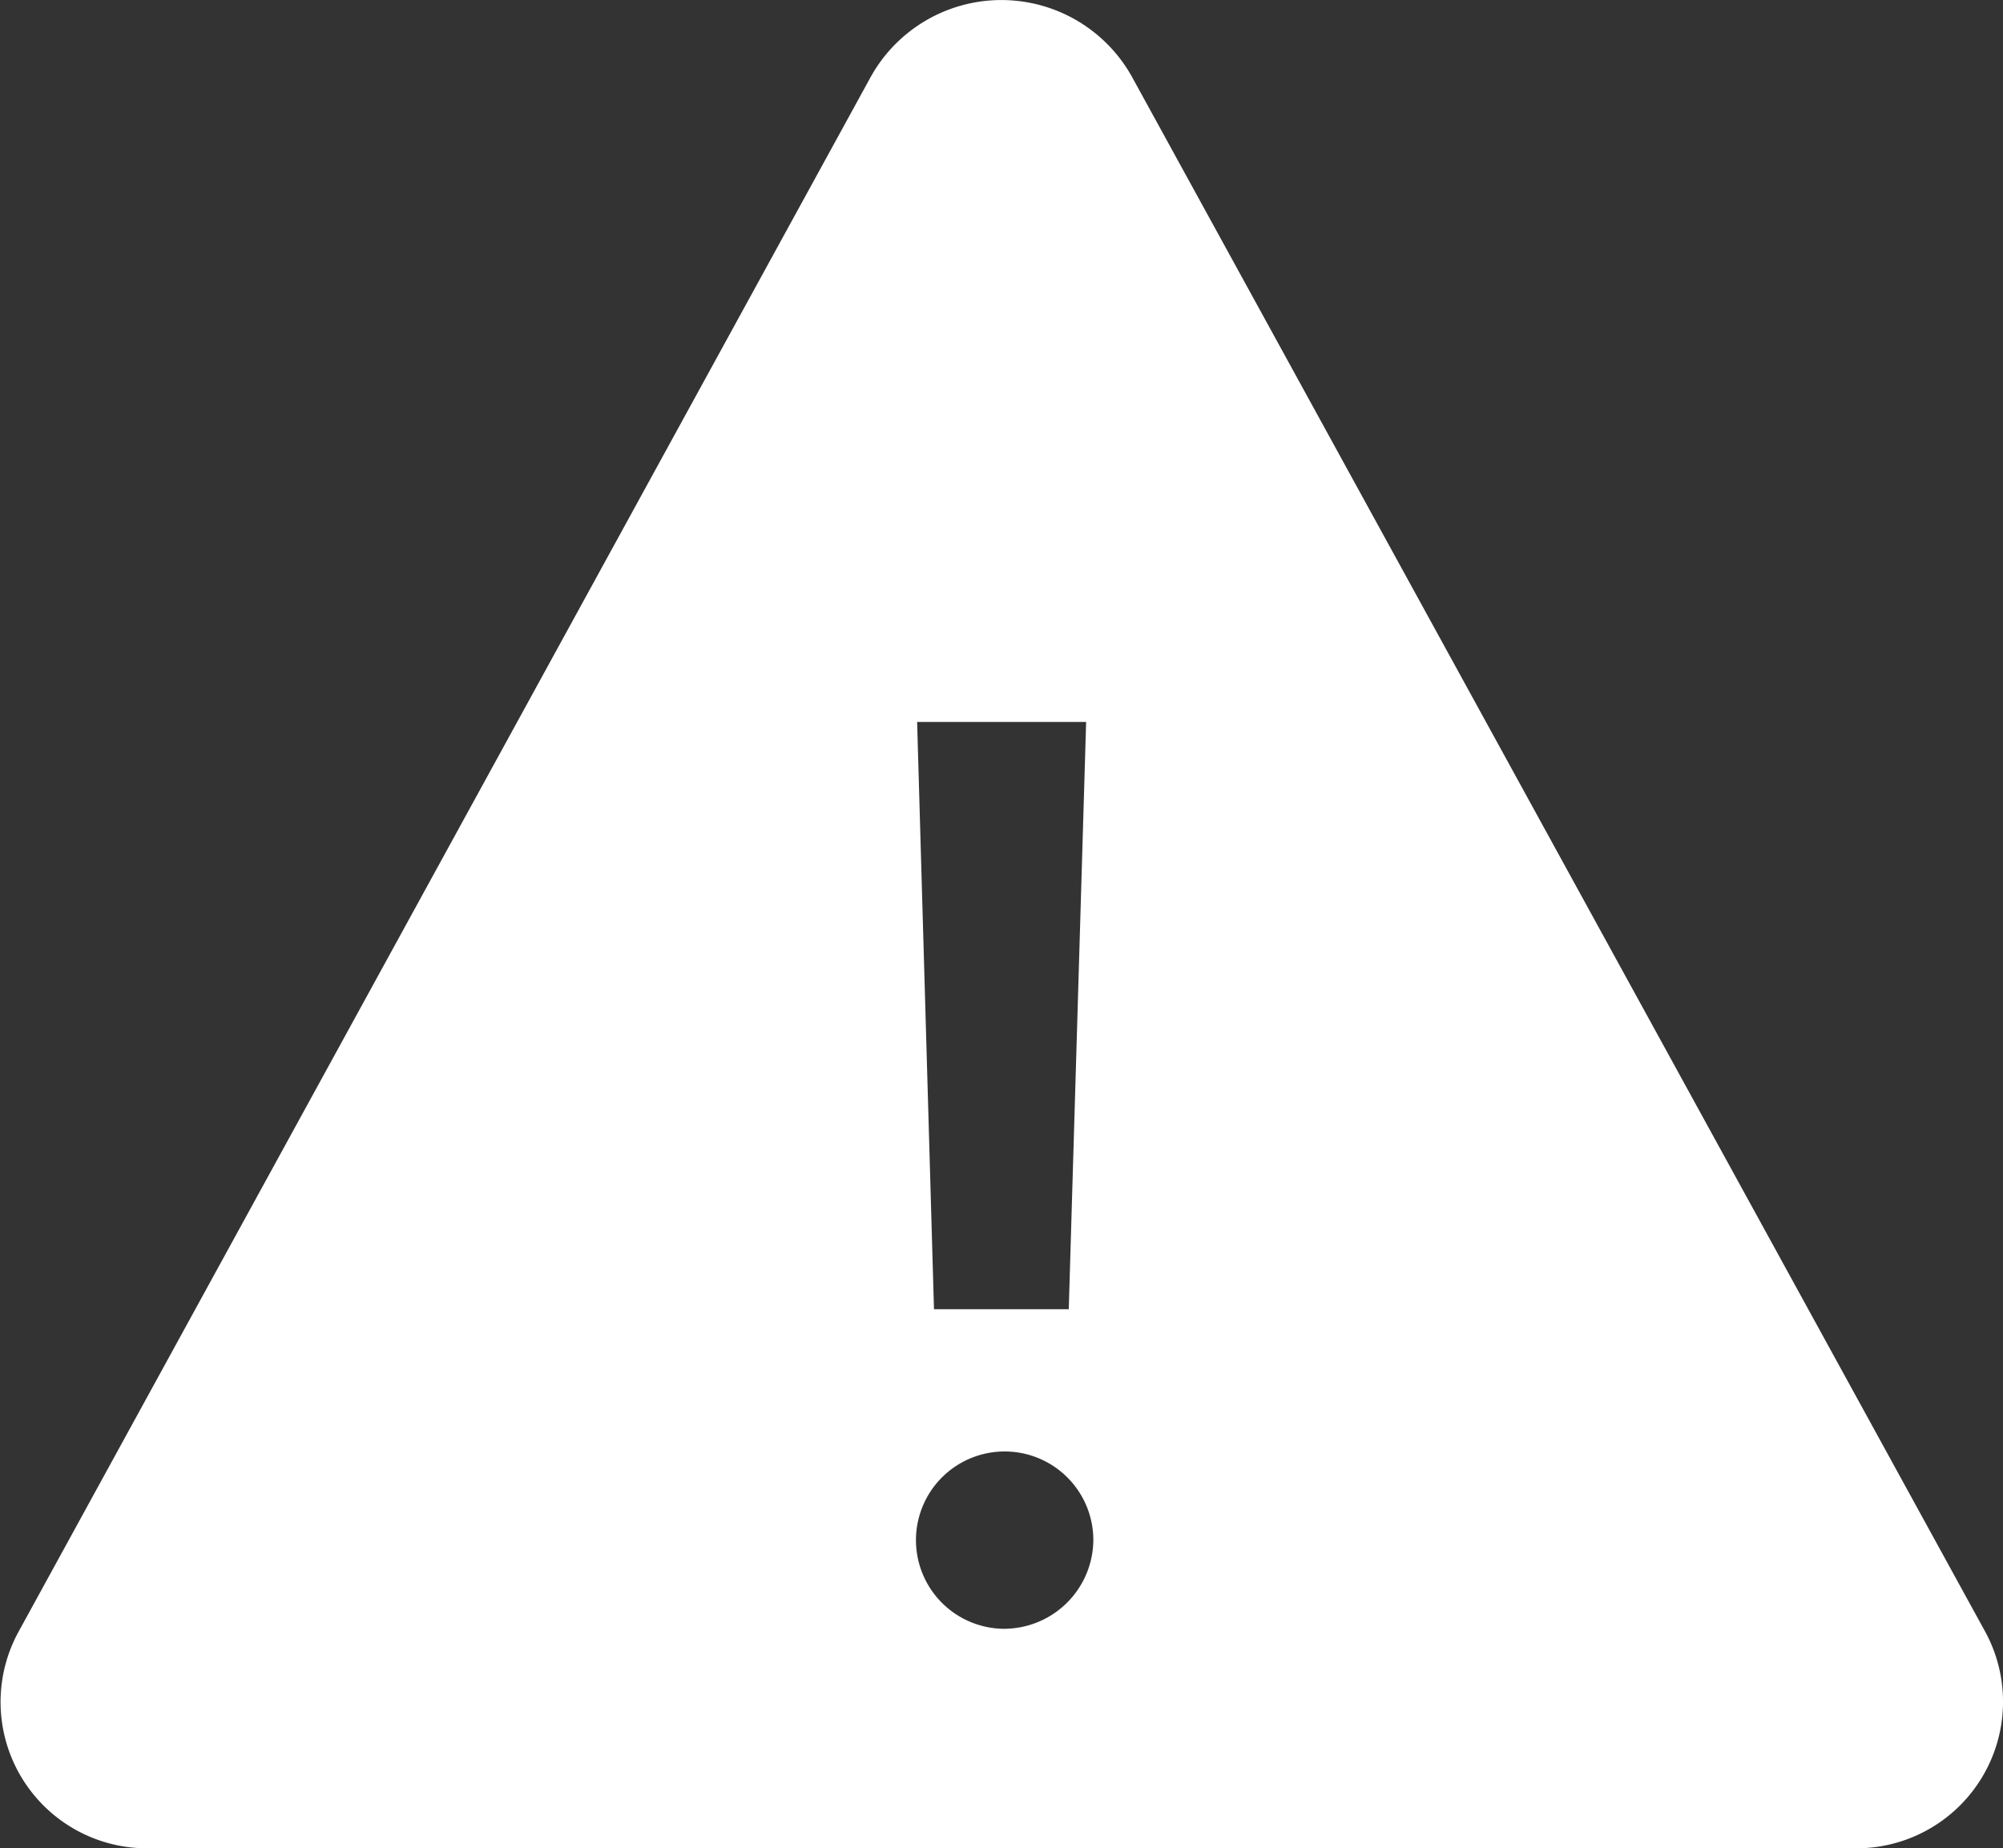 <svg xmlns="http://www.w3.org/2000/svg" width="15.561" height="14.361" viewBox="0 0 15.561 14.361"><rect x="0" y="0" width="15.561" height="14.361" fill="#333333" stroke="none"/><path d="M10.141,5.095,3.517,17.183a1.137,1.137,0,0,0,1.014,1.679H17.782A1.139,1.139,0,0,0,18.8,17.183L12.168,5.095A1.161,1.161,0,0,0,10.141,5.095Zm1.672,5.015-.135,4.563H10.631L10.5,10.11Zm-.658,7.046a.689.689,0,1,1,.714-.688A.695.695,0,0,1,11.154,17.156Z" transform="translate(-3.375 -4.5)" fill="#fff"/></svg>